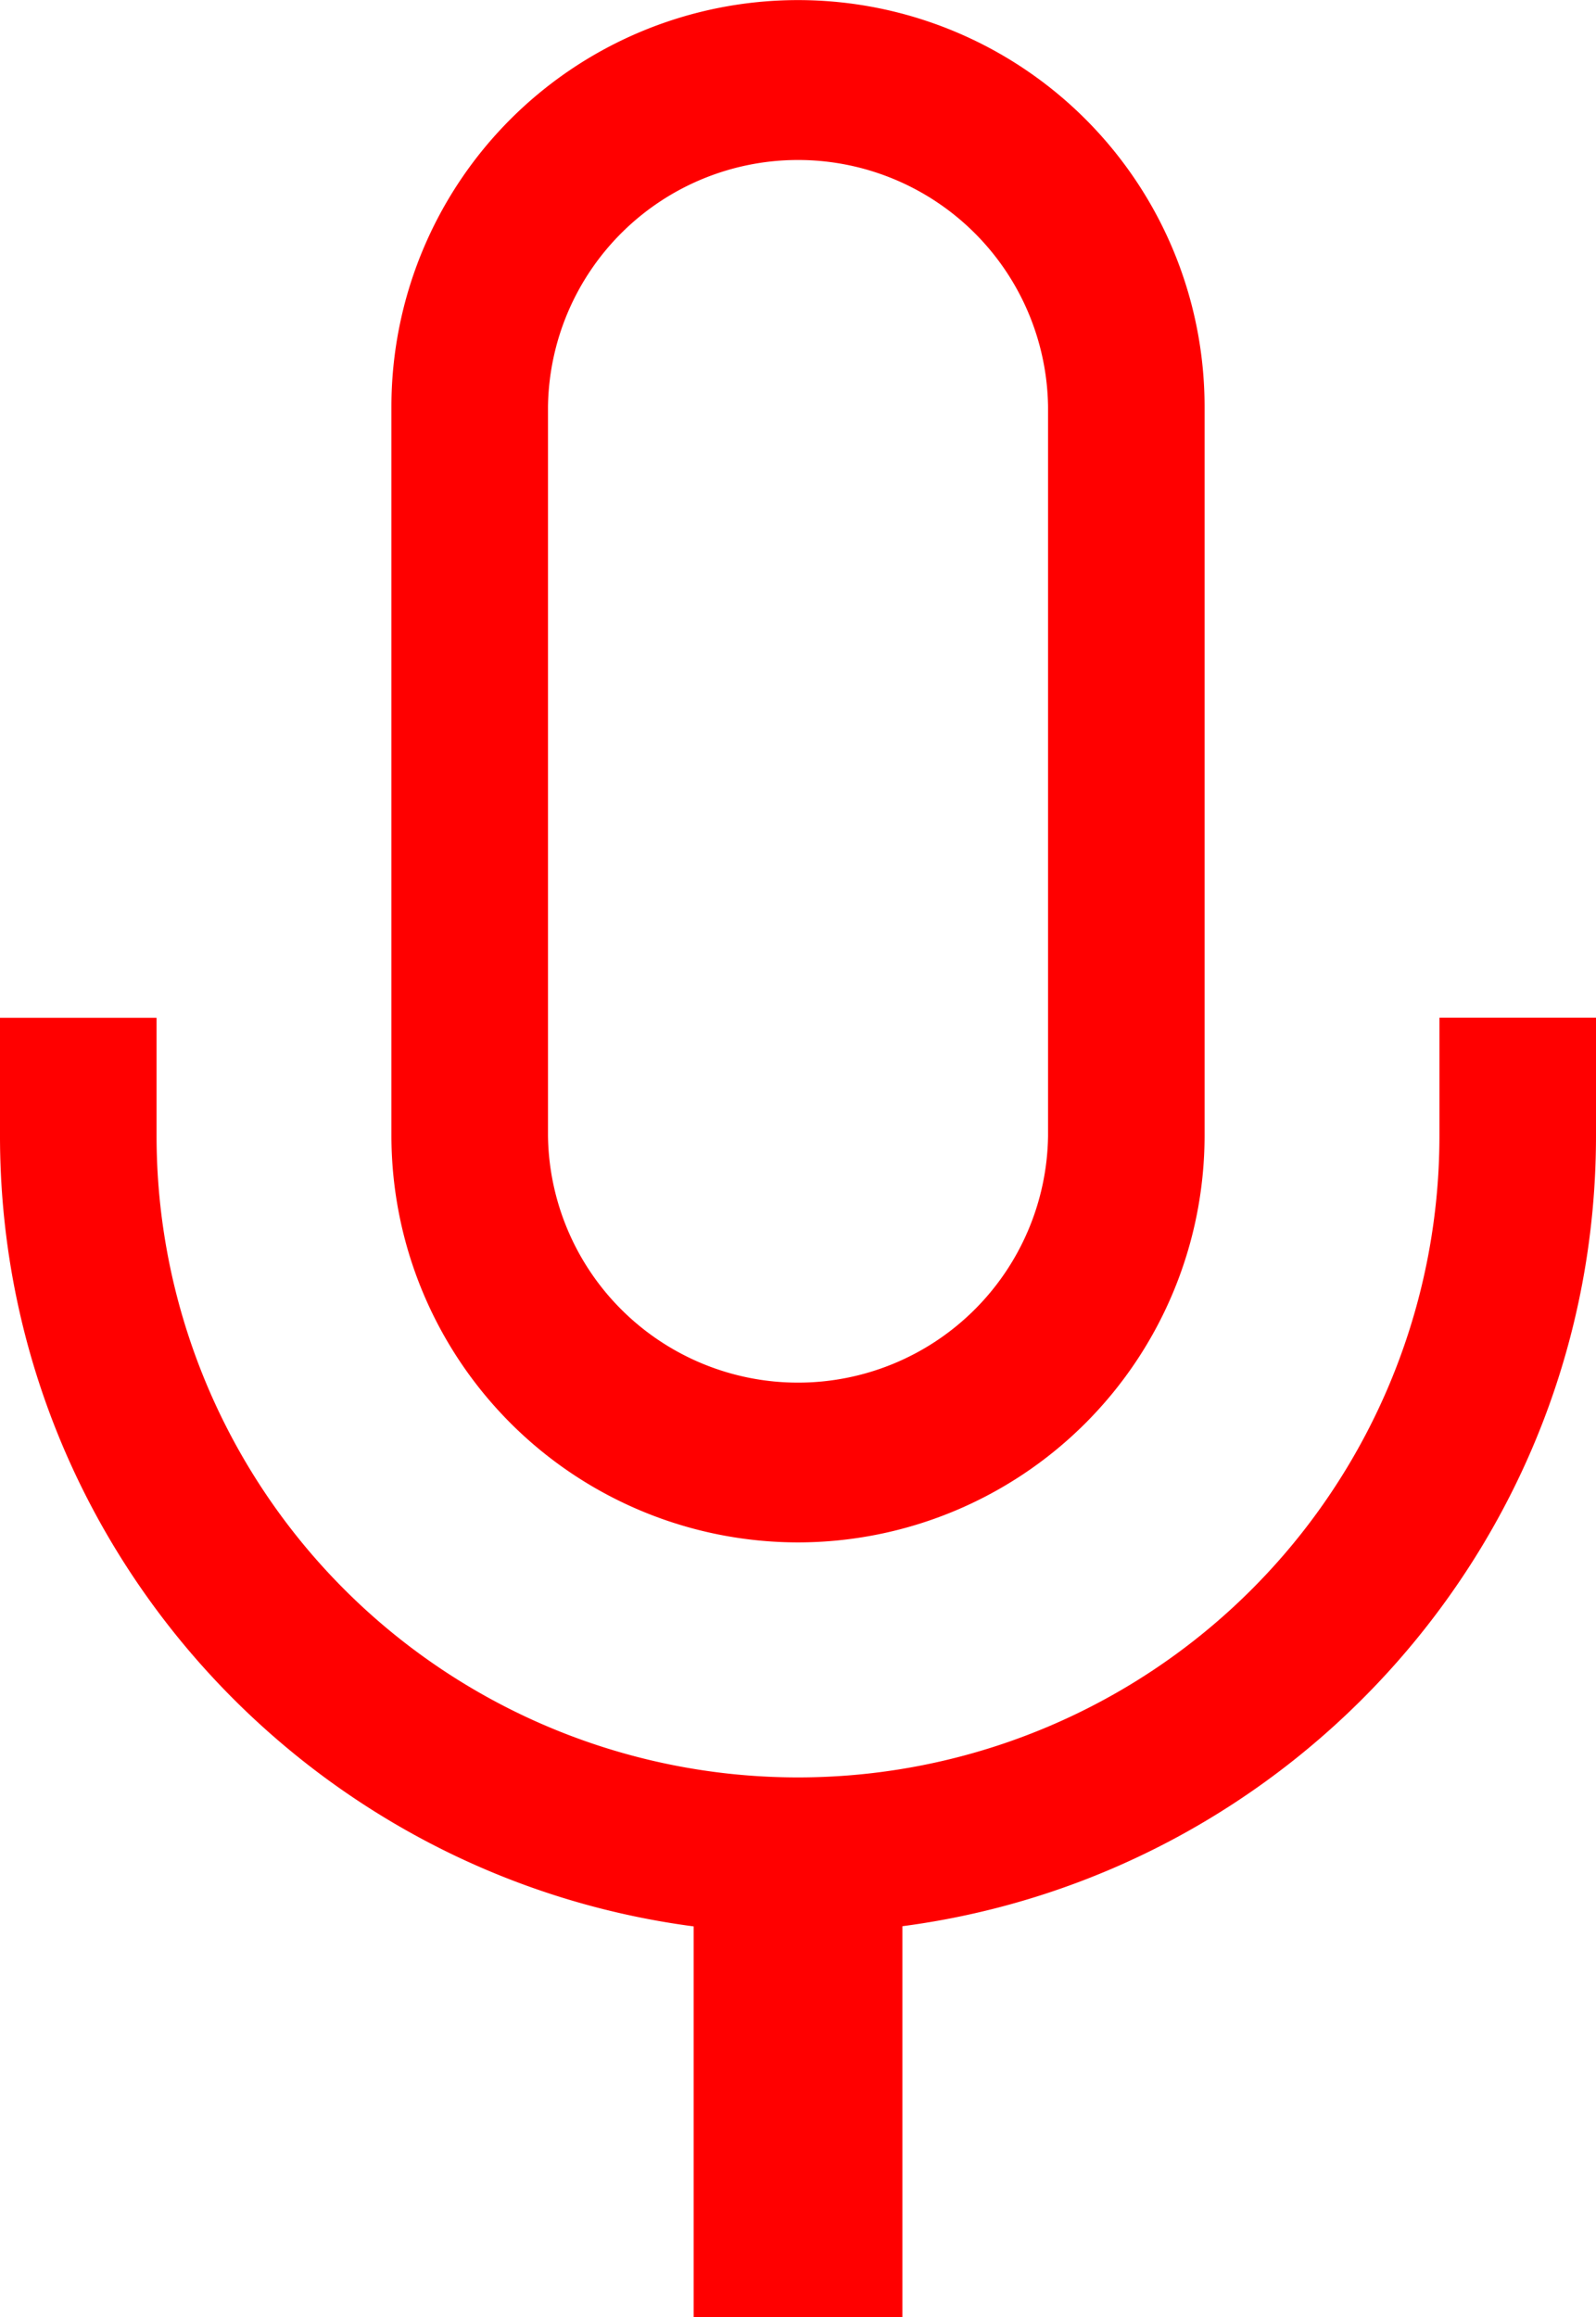 <svg id="_2" data-name=" 2" xmlns="http://www.w3.org/2000/svg" viewBox="0 0 352.7 512.01"><defs><style>.cls-1{fill:red;}</style></defs><path class="cls-1" d="M318.1,224.87V251a141.75,141.75,0,0,1-283.5,0v-26.1H0V251C0,340.46,66.9,414.3,153.29,425.67V512h46.13V425.63C285.81,414.26,352.67,340.42,352.7,251V224.87Z"/><path class="cls-1" d="M176.35,340.82A89.92,89.92,0,0,0,266.2,251V89.87a89.85,89.85,0,0,0-179.7,0V251A89.92,89.92,0,0,0,176.35,340.82ZM121.1,89.87a55.26,55.26,0,0,1,110.51,0V251a55.26,55.26,0,0,1-110.51,0Z"/></svg>